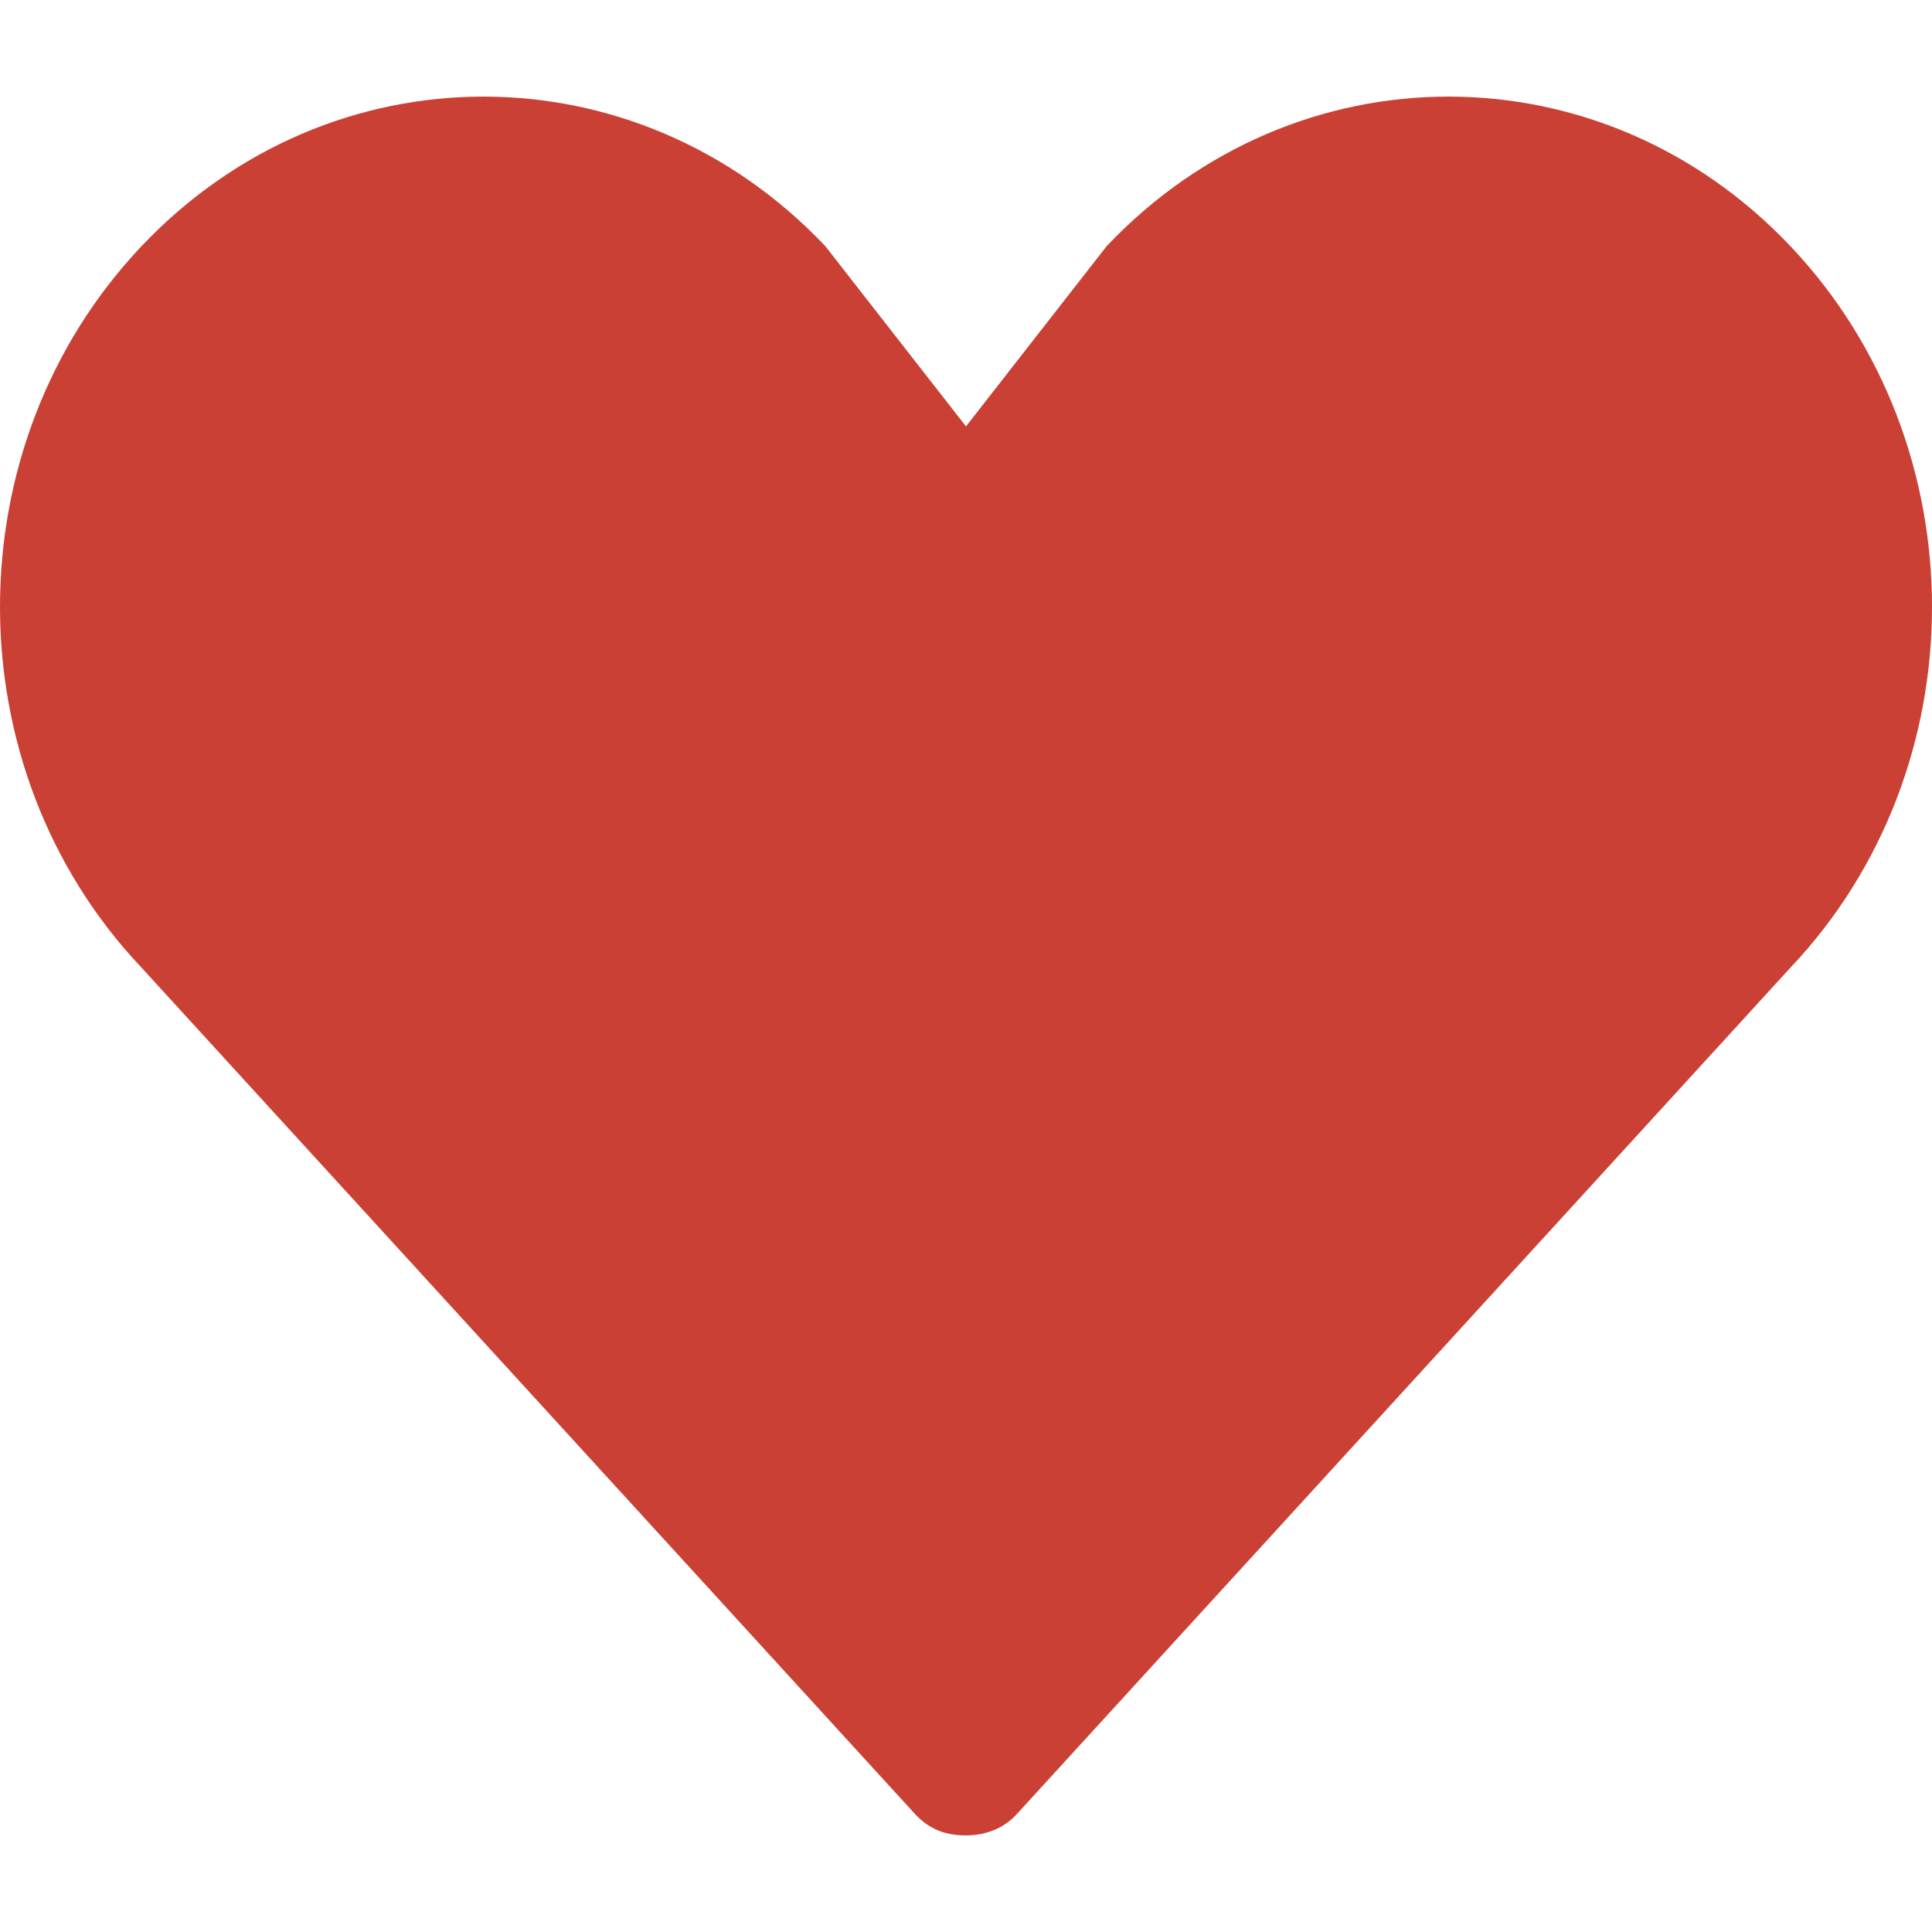 <?xml version="1.0" encoding="UTF-8" standalone="no"?>
<svg
   xmlns:dc="http://purl.org/dc/elements/1.1/"
   xmlns:cc="http://creativecommons.org/ns#"
   xmlns:rdf="http://www.w3.org/1999/02/22-rdf-syntax-ns#"
   xmlns:svg="http://www.w3.org/2000/svg"
   xmlns="http://www.w3.org/2000/svg"
   xmlns:sodipodi="http://sodipodi.sourceforge.net/DTD/sodipodi-0.dtd"
   xmlns:inkscape="http://www.inkscape.org/namespaces/inkscape"
   t="1622128089848"
   class="icon"
   viewBox="0 0 1024 1024"
   version="1.1"
   p-id="2284"
   width="200"
   height="200"
   id="svg62"
   sodipodi:docname="love_active.svg"
   inkscape:version="0.92.4 (5da689c313, 2019-01-14)">
  <sodipodi:namedview
     pagecolor="#ffffff"
     bordercolor="#666666"
     borderopacity="1"
     objecttolerance="10"
     gridtolerance="10"
     guidetolerance="10"
     inkscape:pageopacity="0"
     inkscape:pageshadow="2"
     inkscape:window-width="1280"
     inkscape:window-height="683"
     id="namedview64"
     showgrid="false"
     inkscape:zoom="2.44"
     inkscape:cx="76.804942"
     inkscape:cy="107.33998"
     inkscape:window-x="0"
     inkscape:window-y="0"
     inkscape:window-maximized="1"
     inkscape:current-layer="svg62" />
  <defs
     id="defs58">
    <style
       type="text/css"
       id="style56" />
  </defs>
  <path
     d="m 767.742,99.419 c 56.282,0 109.204,23.145 148.987,65.172 39.785,41.959 61.67,97.736 61.67,157.07 0,59.357 -21.886,115.134 -62.249,157.728 L 511.981,921.611 107.253,478.753 C 67.492,436.796 45.606,381.017 45.606,321.66 c 0,-59.333 21.886,-115.111 61.647,-157.092 39.784,-42.004 92.706,-65.15 148.988,-65.15 55.591,0 107.867,22.579 147.472,63.595 l 73.135,93.686 c 8.661,11.089 21.552,17.517 35.154,17.517 v 0 c 13.603,0 26.516,-6.428 35.177,-17.517 l 73.09,-93.686 c 39.607,-41.015 91.904,-63.595 147.472,-63.595 m 0,-48.219 c -65.564,0 -131.131,26.417 -181.179,79.252 l -74.561,95.547 -74.583,-95.547 C 387.394,77.617 321.807,51.2 256.241,51.2 c -65.589,0 -131.154,26.417 -181.202,79.252 -100.052,105.599 -100.052,276.844 0,382.443 L 484.596,961.051 c 7.904,8.735 16.764,11.749 27.407,11.749 10.485,0 20.081,-3.721 27.028,-11.397 L 948.945,512.895 c 100.073,-105.599 100.073,-276.844 0,-382.443 C 898.918,77.617 833.33,51.2 767.742,51.2 Z"
     p-id="2285"
     id="path60"
     style="fill:#ca4034;fill-opacity:1;stroke-width:1.173"
     inkscape:connector-curvature="0" />
  <path
     style="fill:#ca4034;fill-opacity:1;stroke-width:2.522"
     d="M 300.425,702.446 C 186.16,575.034 87.315,463.517 80.77,454.631 c -13.368,-18.148 -30.638,-55.303 -36.702,-78.961 -2.274,-8.873 -4.606,-30.749 -5.362,-50.304 -1.147,-29.669 -0.582,-38.124 3.96,-59.292 18.607,-86.721 82.758,-154.85 162.901,-173.007 26.117,-5.917 69.879,-5.189 95.002,1.579 37.921,10.216 72.95,31.456 97.316,59.008 6.16,6.966 27.057,33.355 46.437,58.644 38.023,49.614 44.594,55.241 64.899,55.571 20.419,0.332 27.138,-5.535 69.855,-60.988 21.62,-28.066 45.301,-56.939 52.625,-64.163 17.632,-17.39 43.766,-33.124 72.083,-43.398 19.979,-7.248 27.37,-8.542 54.955,-9.617 18.896,-0.736 38.488,-9e-4 48.124,1.806 69.76,13.083 134.537,70.02 160.342,140.934 9.703,26.666 13.958,51.932 13.983,83.038 0.053,64.094 -19.316,114.58 -62.869,163.886 -58.62,66.363 -406.979,453.783 -408.422,454.219 -0.945,0.285 -95.208,-103.728 -209.473,-231.141 z"
     id="path879"
     inkscape:connector-curvature="0" />
</svg>
